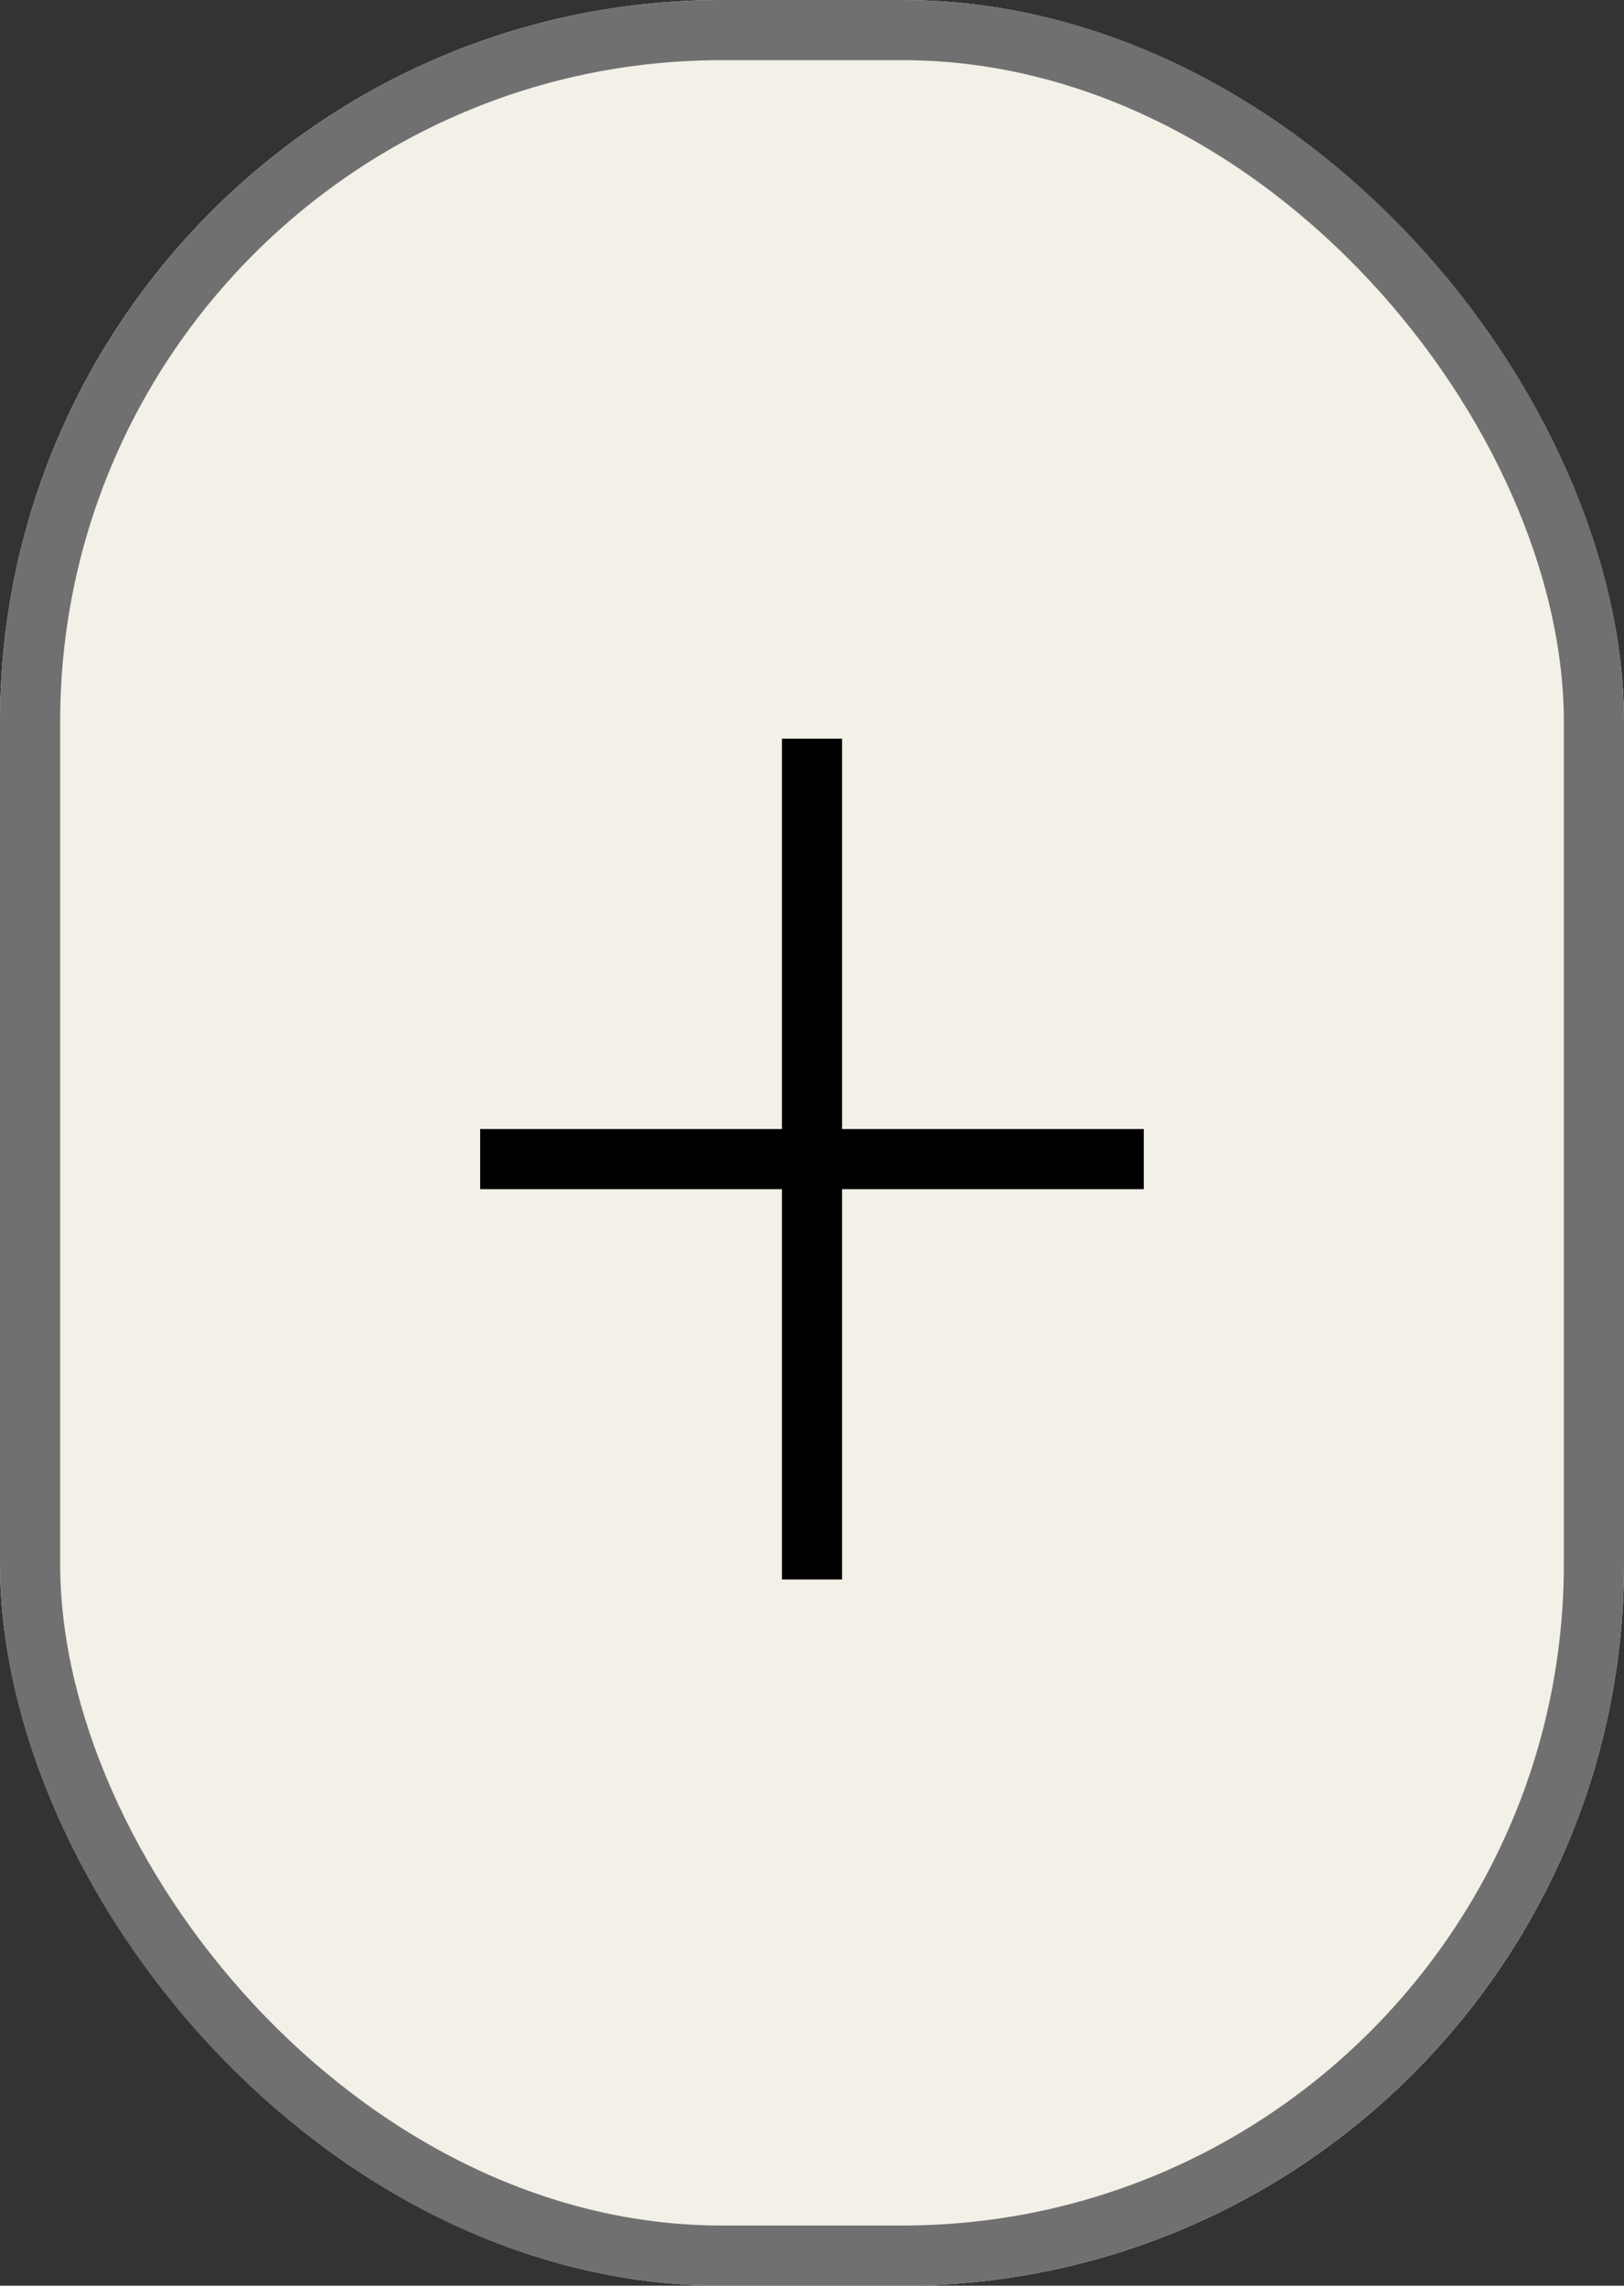 <svg xmlns="http://www.w3.org/2000/svg" width="27" height="38" viewBox="0 0 27 38"><rect x="0" y="0" width="27" height="38" fill="#333333" stroke="none"/><defs><style>.a{fill:#F2F0E7;stroke:#707070;}.b,.d{fill:none;}.b{stroke:#000;}.c{stroke:none;}</style></defs><g class="a"><rect class="c" width="27" height="38" rx="12"/><rect class="d" x="0.5" y="0.5" width="26" height="37" rx="11.5"/></g><line class="b" x2="11.033" transform="translate(7.983 19.27)"/><line class="b" x2="13.98" transform="translate(13.5 12.28) rotate(90)"/></svg>
